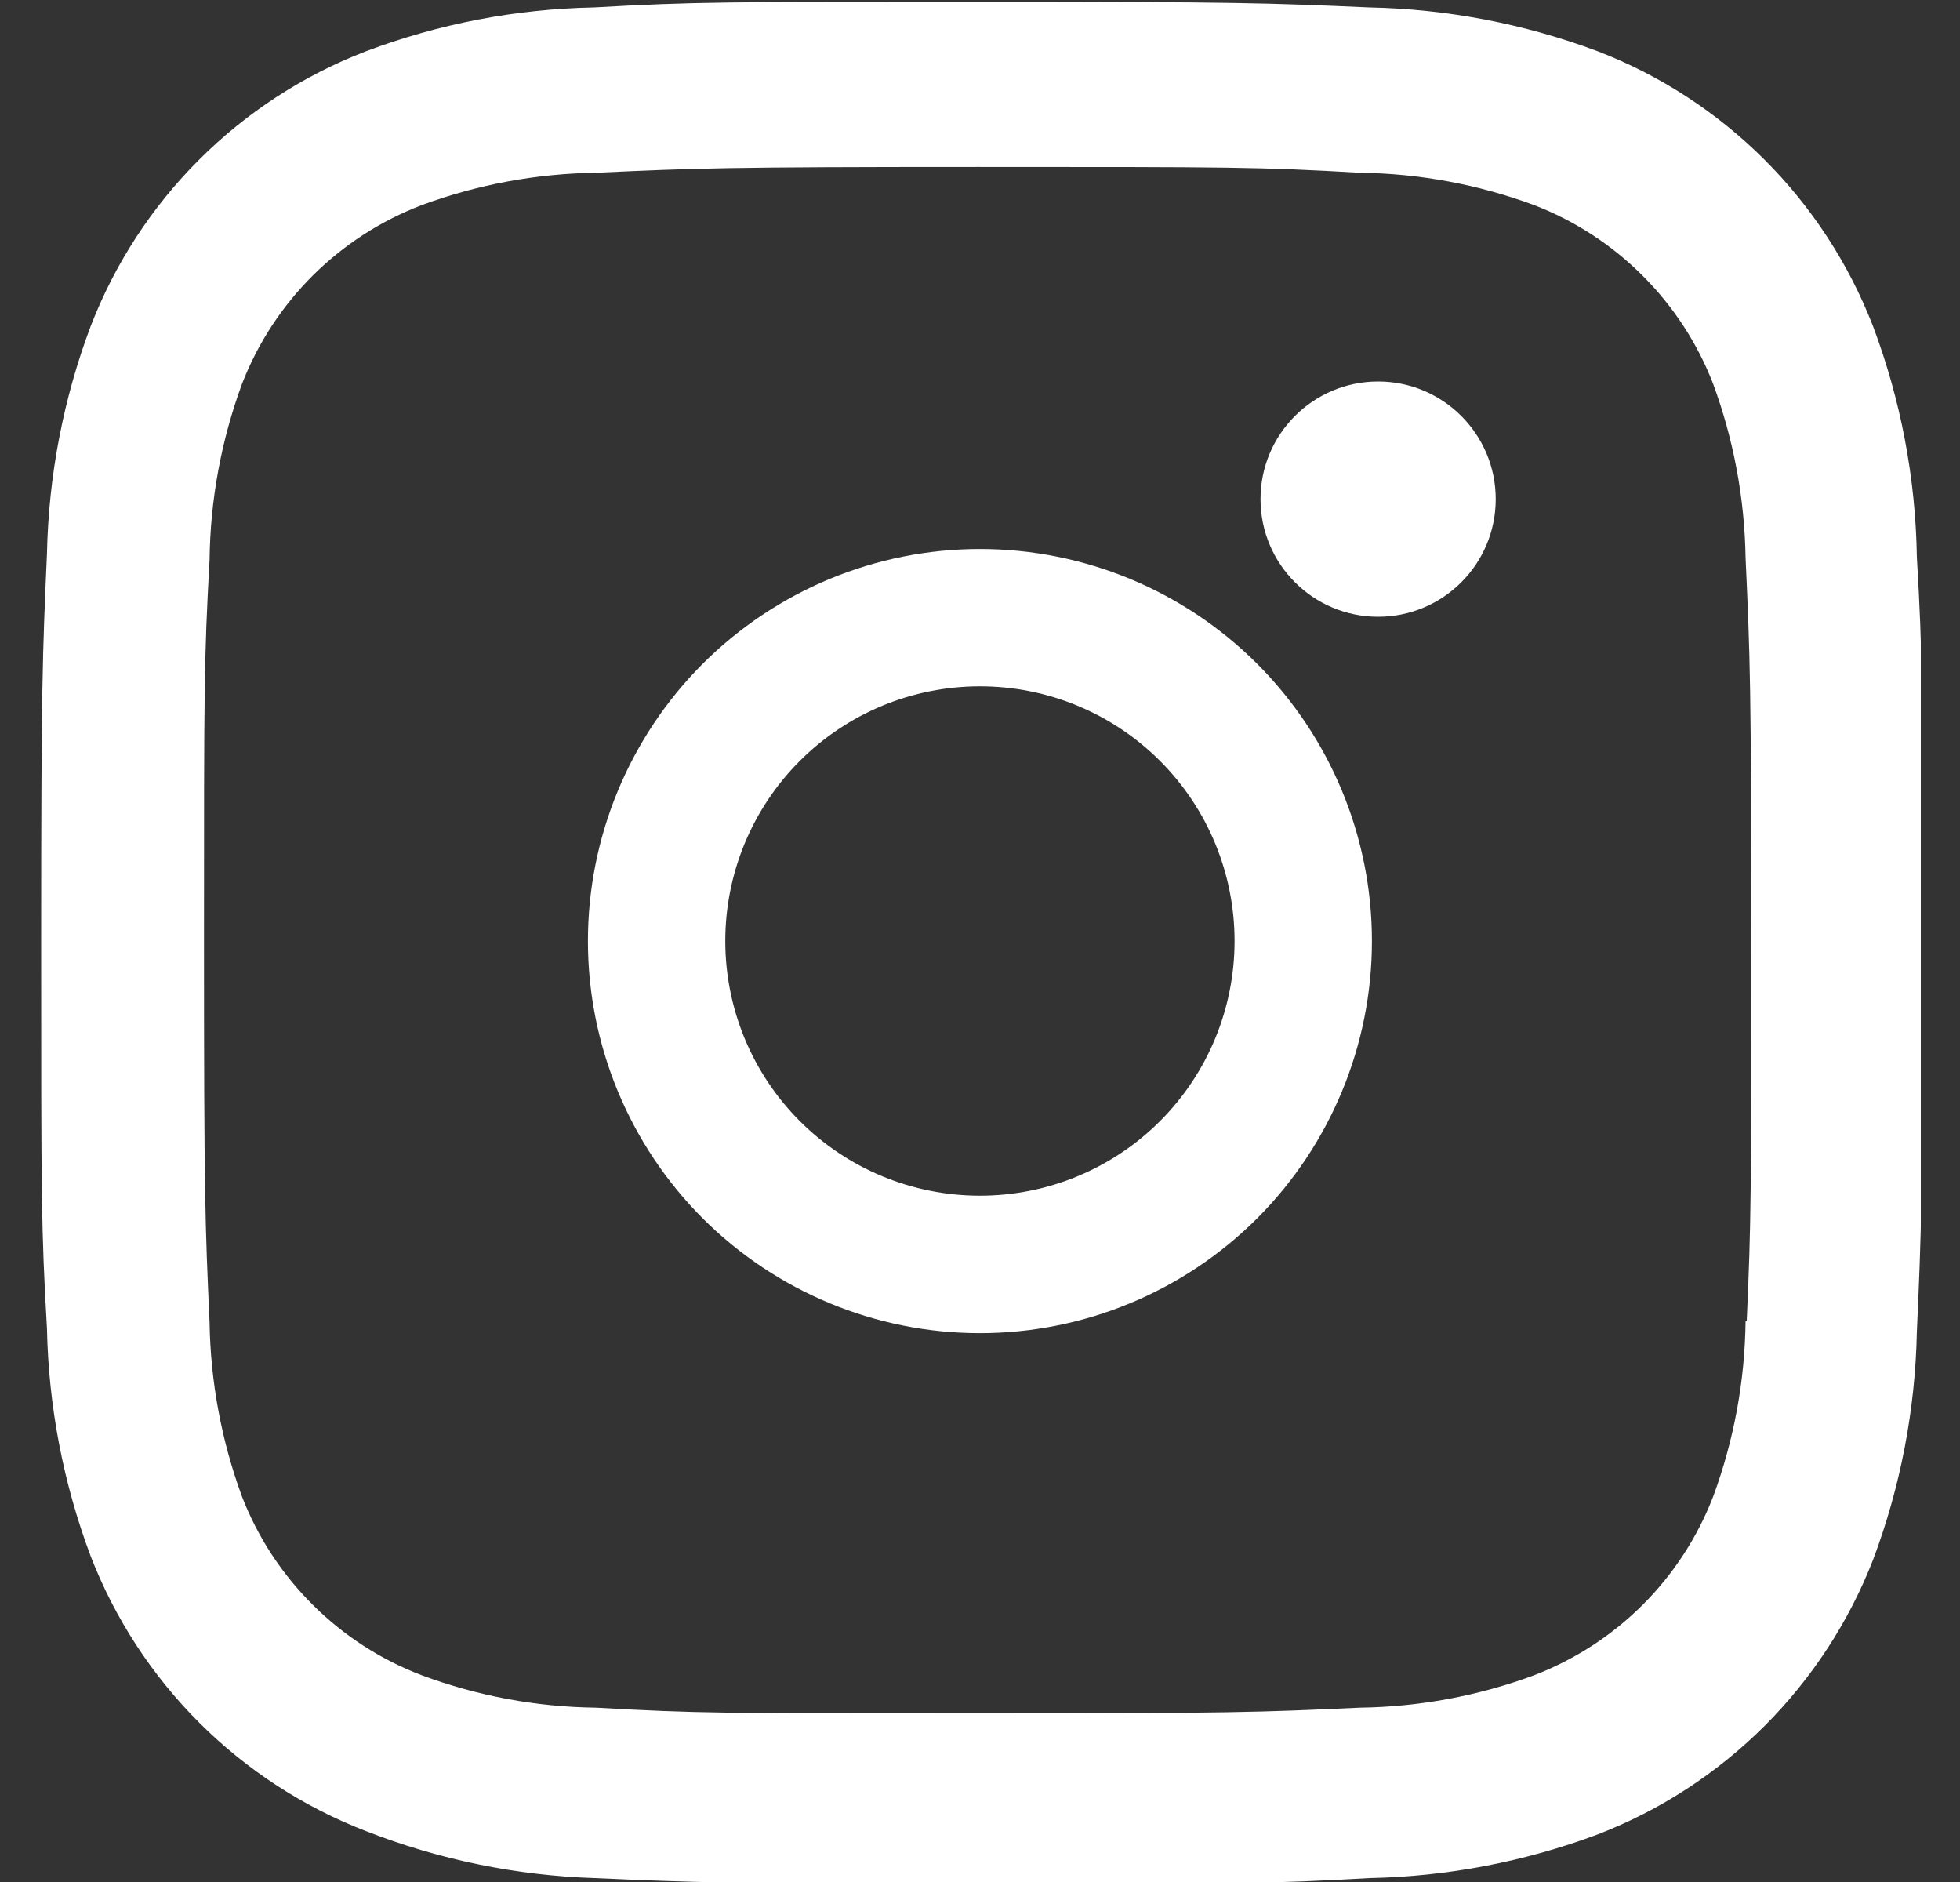 <svg width="25" height="24" viewBox="0 0 25 24" fill="none" xmlns="http://www.w3.org/2000/svg">
<rect x="0" y="0" width="25" height="24" fill="#333333" stroke="none"/>
<g clip-path="url(#clip0_18_197)">
<path d="M12.499 7.001C11.173 7.001 9.901 7.528 8.963 8.465C8.026 9.403 7.499 10.675 7.499 12.001C7.499 13.327 8.026 14.599 8.963 15.537C9.901 16.474 11.173 17.001 12.499 17.001C13.825 17.001 15.097 16.474 16.035 15.537C16.972 14.599 17.499 13.327 17.499 12.001C17.499 10.675 16.972 9.403 16.035 8.465C15.097 7.528 13.825 7.001 12.499 7.001ZM12.499 15.248C11.637 15.248 10.811 14.906 10.202 14.297C9.593 13.688 9.251 12.861 9.251 12C9.251 11.138 9.593 10.312 10.202 9.703C10.811 9.094 11.637 8.752 12.499 8.752C13.361 8.752 14.187 9.094 14.796 9.703C15.405 10.312 15.747 11.138 15.747 12C15.747 12.861 15.405 13.688 14.796 14.297C14.187 14.906 13.361 15.248 12.499 15.248Z" fill="white"/>
<path d="M17.578 7.865C18.406 7.865 19.078 7.194 19.078 6.365C19.078 5.537 18.406 4.865 17.578 4.865C16.75 4.865 16.078 5.537 16.078 6.365C16.078 7.194 16.75 7.865 17.578 7.865Z" fill="white"/>
<path d="M23.889 4.156C23.58 3.361 23.109 2.638 22.505 2.035C21.9 1.432 21.177 0.961 20.38 0.654C19.447 0.304 18.462 0.115 17.466 0.095C16.183 0.039 15.776 0.023 12.522 0.023C9.267 0.023 8.85 0.023 7.577 0.095C6.582 0.114 5.598 0.303 4.667 0.654C3.87 0.961 3.146 1.431 2.541 2.035C1.937 2.638 1.466 3.36 1.158 4.156C0.807 5.087 0.619 6.071 0.599 7.065C0.542 8.345 0.525 8.751 0.525 12.002C0.525 15.251 0.525 15.665 0.599 16.939C0.619 17.934 0.807 18.916 1.158 19.849C1.467 20.644 1.938 21.366 2.543 21.97C3.147 22.573 3.871 23.043 4.668 23.351C5.598 23.715 6.582 23.917 7.58 23.95C8.864 24.006 9.27 24.023 12.524 24.023C15.779 24.023 16.196 24.023 17.469 23.95C18.465 23.93 19.45 23.741 20.382 23.392C21.179 23.084 21.902 22.613 22.507 22.01C23.111 21.406 23.582 20.684 23.892 19.889C24.242 18.957 24.43 17.975 24.45 16.98C24.507 15.7 24.524 15.294 24.524 12.043C24.524 8.792 24.524 8.38 24.45 7.106C24.434 6.098 24.245 5.1 23.889 4.156ZM22.265 16.84C22.257 17.607 22.117 18.367 21.851 19.086C21.651 19.604 21.345 20.074 20.952 20.466C20.559 20.858 20.088 21.163 19.569 21.363C18.857 21.627 18.104 21.767 17.344 21.777C16.078 21.835 15.72 21.85 12.474 21.85C9.225 21.85 8.893 21.85 7.603 21.777C6.843 21.768 6.09 21.628 5.378 21.363C4.858 21.165 4.385 20.86 3.991 20.467C3.596 20.075 3.288 19.605 3.087 19.086C2.825 18.374 2.685 17.624 2.673 16.865C2.616 15.601 2.602 15.245 2.602 12.003C2.602 8.76 2.602 8.429 2.673 7.139C2.682 6.373 2.822 5.614 3.087 4.895C3.494 3.845 4.327 3.018 5.378 2.616C6.091 2.353 6.843 2.213 7.603 2.203C8.87 2.145 9.226 2.129 12.474 2.129C15.722 2.129 16.055 2.129 17.344 2.203C18.104 2.212 18.857 2.352 19.569 2.616C20.088 2.816 20.558 3.122 20.951 3.515C21.344 3.907 21.651 4.377 21.851 4.895C22.113 5.606 22.253 6.357 22.265 7.115C22.323 8.381 22.337 8.736 22.337 11.979C22.337 15.221 22.337 15.569 22.28 16.841H22.265V16.84Z" fill="white"/>
</g>
<defs>
<clipPath id="clip0_18_197">
<rect width="24" height="24" fill="white" transform="translate(0.5)"/>
</clipPath>
</defs>
</svg>
